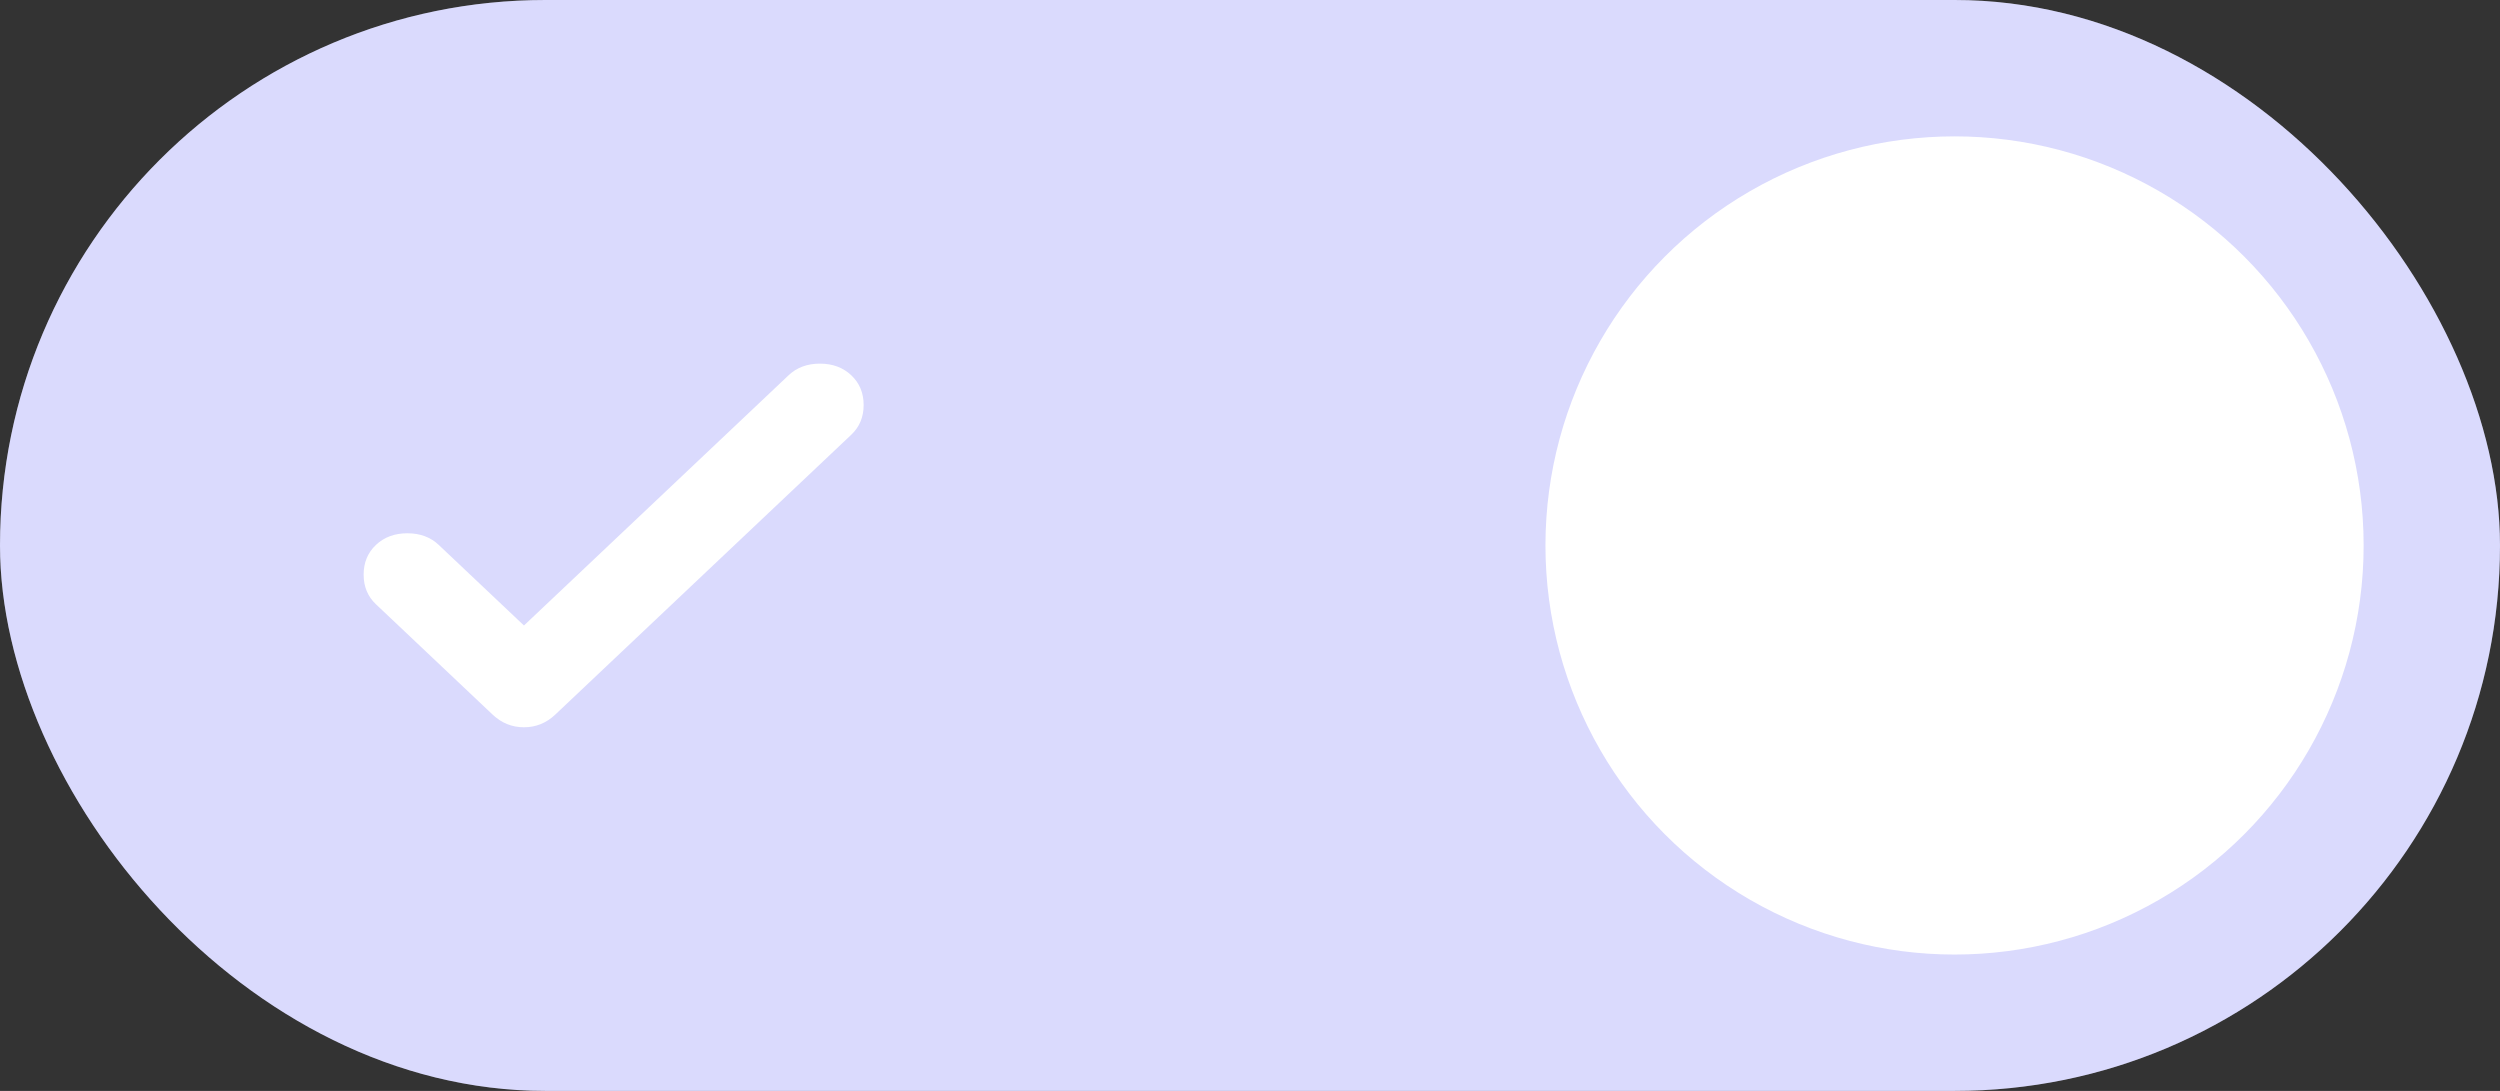 <svg width="55" height="24" viewBox="0 0 55 24" fill="none" xmlns="http://www.w3.org/2000/svg">
<rect x="0" y="0" width="55" height="24" fill="#333333" stroke="none"/>
<rect width="55" height="24" rx="12" fill="white"/>
<rect width="55" height="24" rx="12" fill="#494AF8" fill-opacity="0.2"/>
<circle cx="43" cy="12" r="9" fill="white"/>
<path d="M11.527 13.761L17.348 8.257C17.528 8.086 17.759 8 18.038 8C18.318 8 18.548 8.086 18.729 8.257C18.91 8.428 19 8.645 19 8.91C19 9.174 18.91 9.392 18.729 9.563L12.217 15.72C12.02 15.907 11.79 16 11.527 16C11.264 16 11.034 15.907 10.836 15.72L8.271 13.294C8.09 13.123 8 12.906 8 12.641C8 12.377 8.09 12.159 8.271 11.988C8.452 11.817 8.682 11.732 8.962 11.732C9.241 11.732 9.472 11.817 9.652 11.988L11.527 13.761Z" fill="white"/>
</svg>
